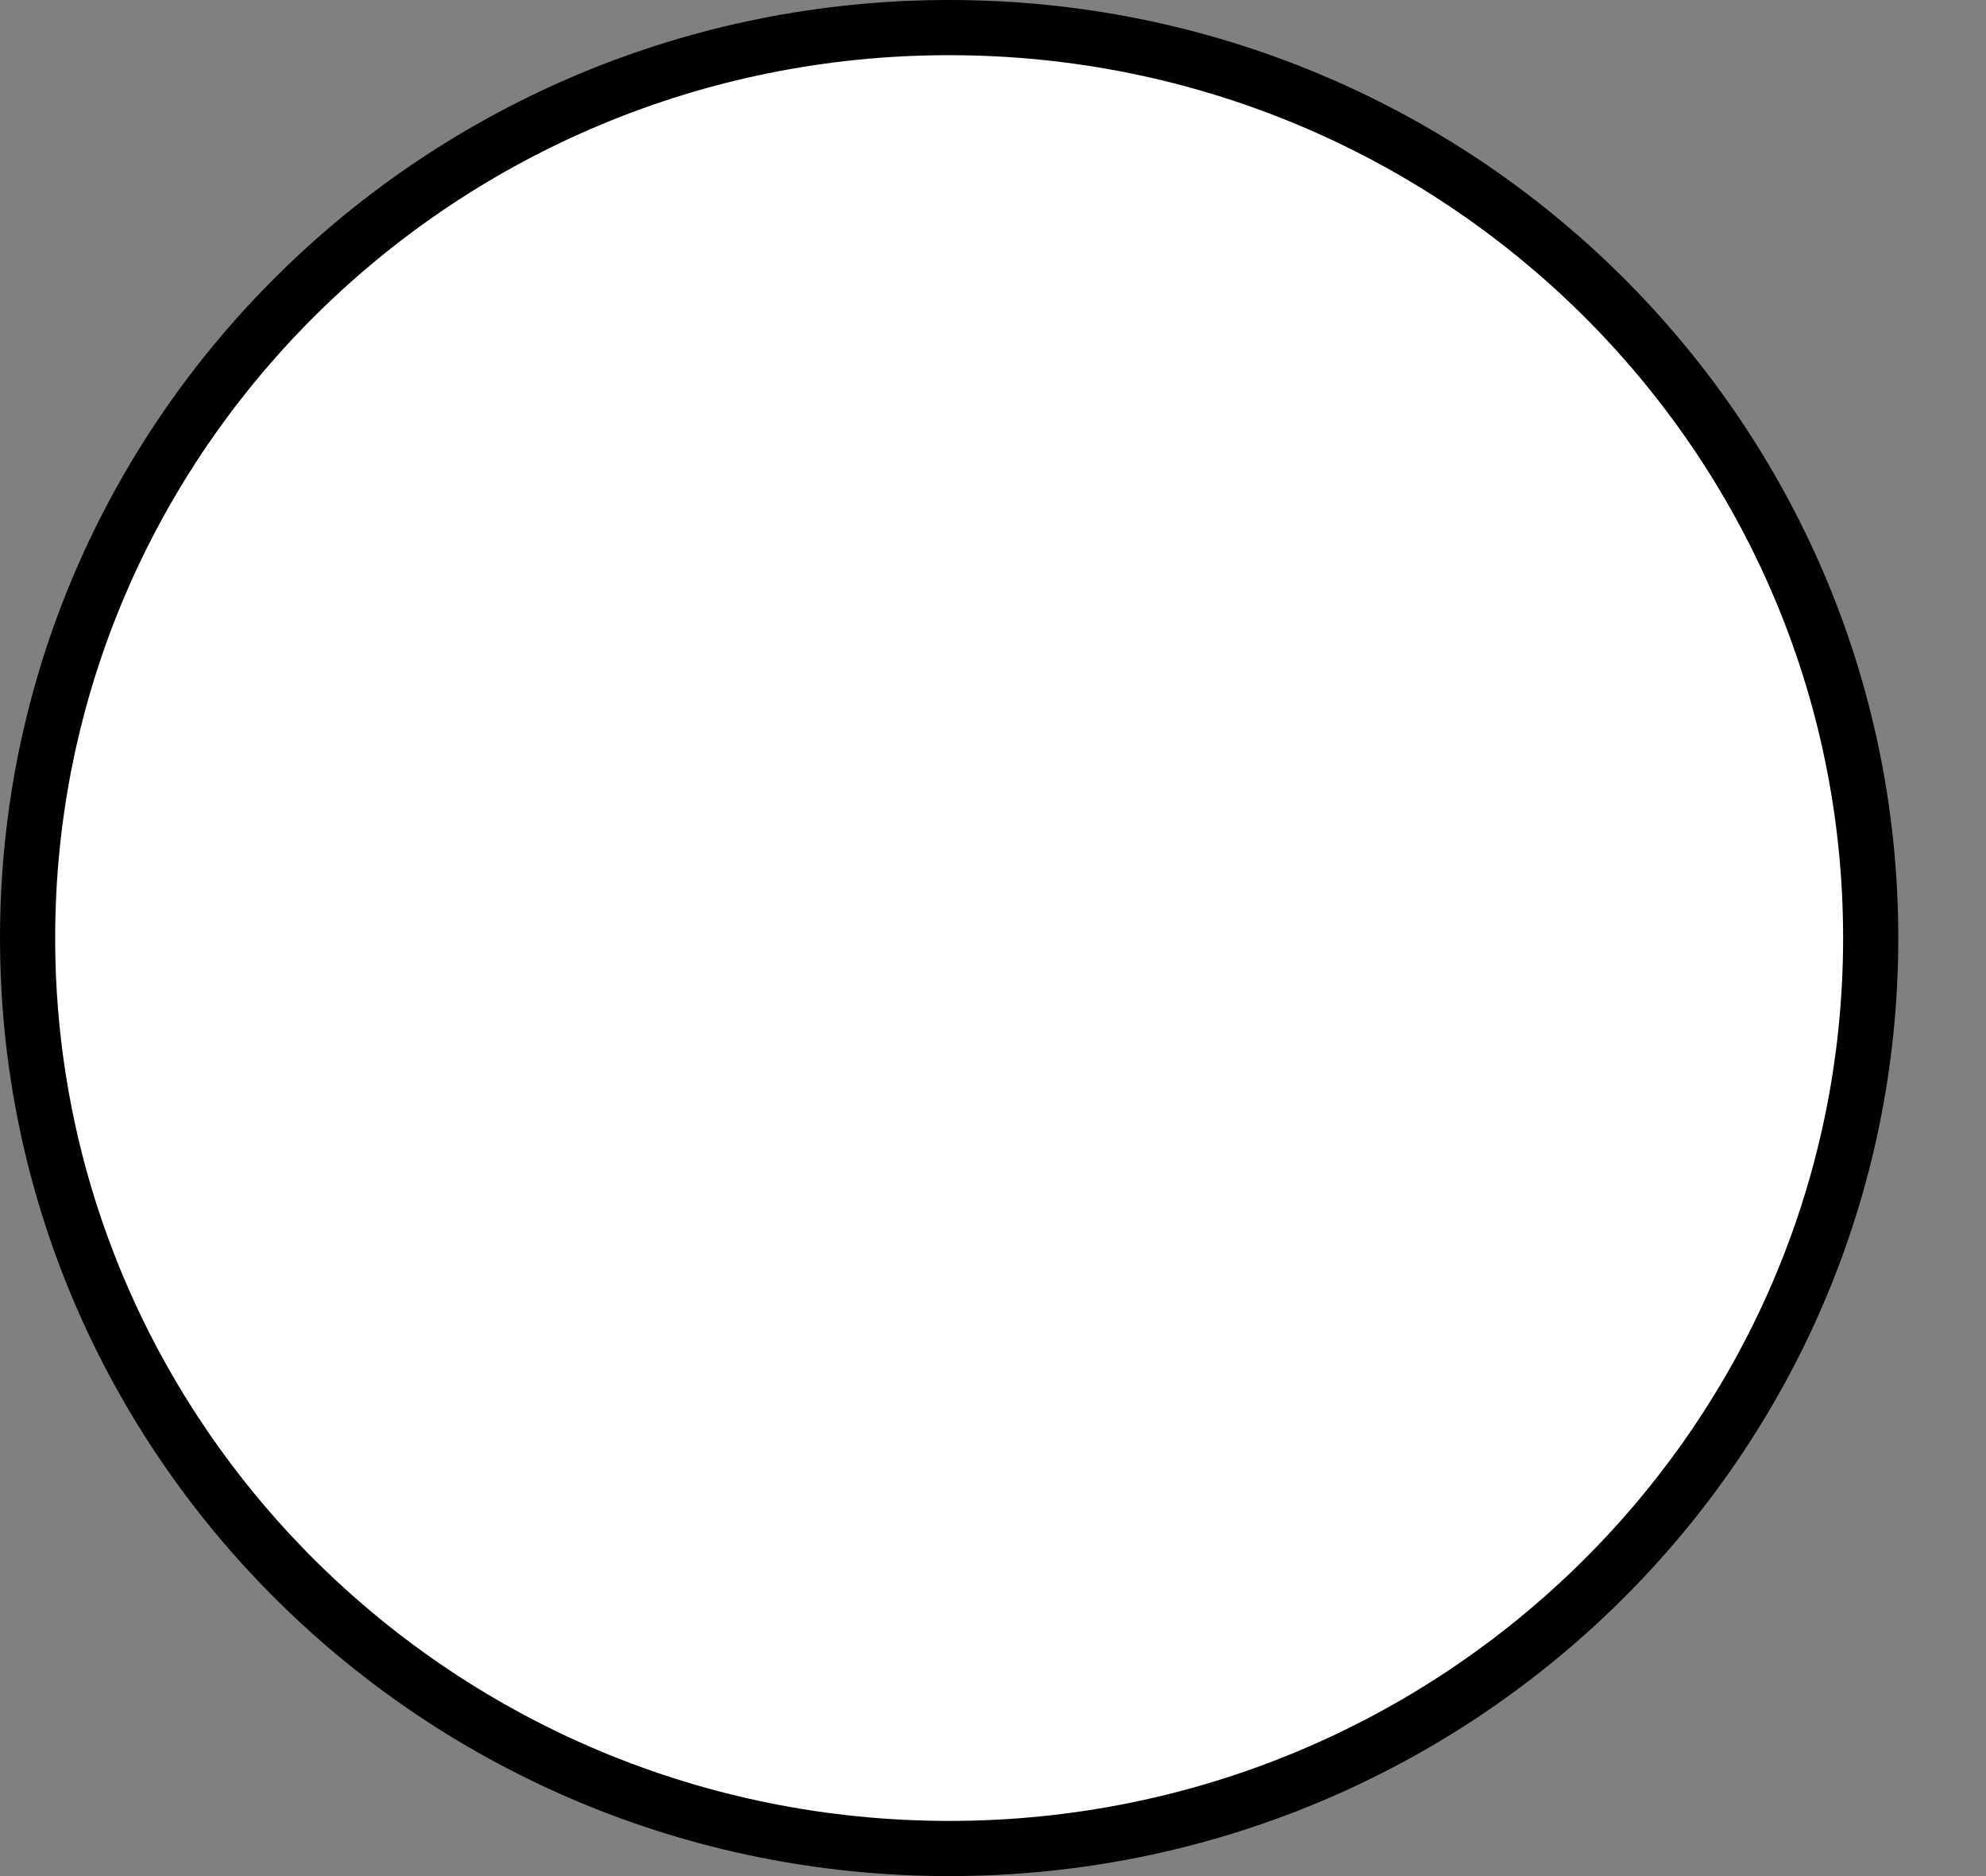 <svg width="18" height="17" viewBox="0 0 18 17" fill="none" xmlns="http://www.w3.org/2000/svg">
<rect x="0" y="0" width="18" height="17" fill="#808080" stroke="none"/>
<path d="M16.955 8.5C16.955 13.053 13.218 16.75 8.603 16.75C3.987 16.75 0.25 13.053 0.25 8.5C0.25 3.946 3.987 0.25 8.603 0.25C13.218 0.25 16.955 3.946 16.955 8.5Z" fill="white" stroke="black" stroke-width="0.5"/>
</svg>
